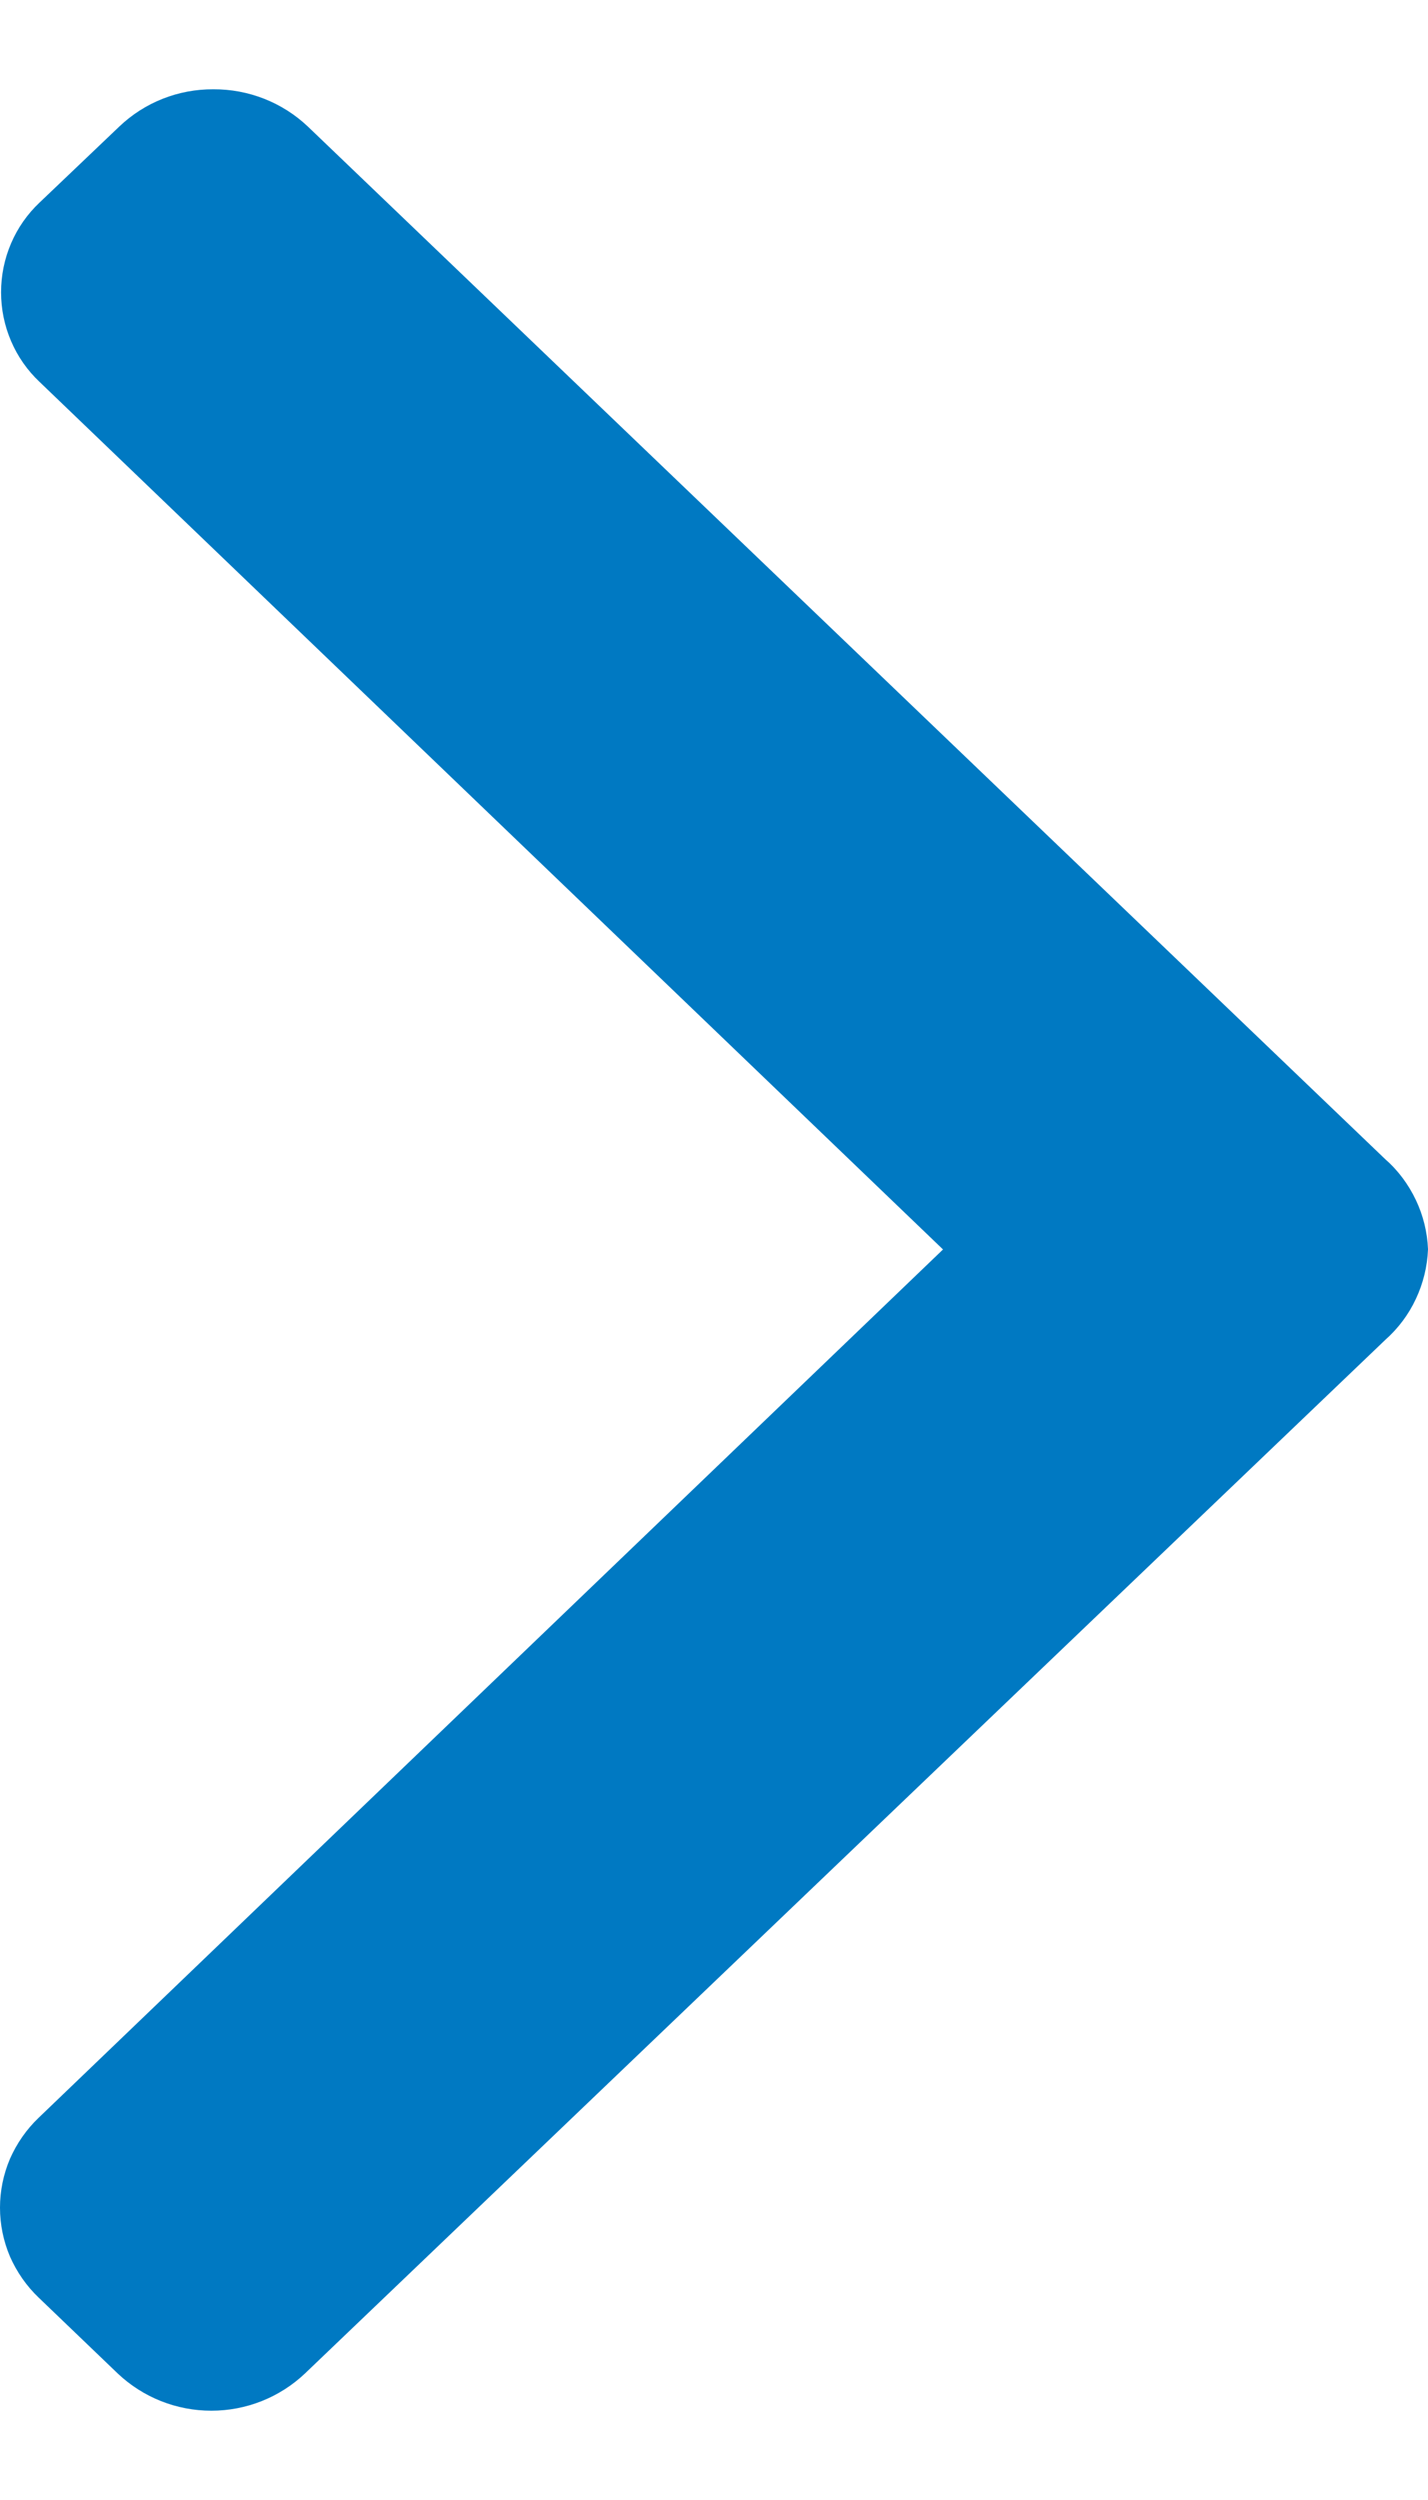 <svg width="8" height="14" viewBox="0 0 8 14" fill="none" xmlns="http://www.w3.org/2000/svg">
<path d="M0.669 0.708L0.222 1.134C0.154 1.198 0.099 1.276 0.062 1.363C0.025 1.449 0.006 1.542 0.006 1.637C0.006 1.731 0.025 1.824 0.062 1.91C0.099 1.997 0.154 2.075 0.222 2.139L5.283 6.997L0.216 11.86C0.148 11.925 0.094 12.003 0.056 12.089C0.019 12.176 -5.38069e-08 12.269 -4.96929e-08 12.363C-4.55789e-08 12.457 0.019 12.55 0.056 12.637C0.094 12.723 0.148 12.801 0.216 12.866L0.66 13.292C0.802 13.426 0.989 13.5 1.184 13.5C1.379 13.5 1.566 13.426 1.708 13.292L7.762 7.502C7.834 7.438 7.892 7.36 7.932 7.274C7.973 7.187 7.996 7.093 8 6.997L8 6.995C7.996 6.9 7.973 6.806 7.932 6.72C7.891 6.634 7.834 6.556 7.762 6.493L1.724 0.708C1.581 0.573 1.392 0.499 1.195 0.5C0.999 0.499 0.811 0.573 0.669 0.708Z" fill="#0079C2"/>
</svg>
